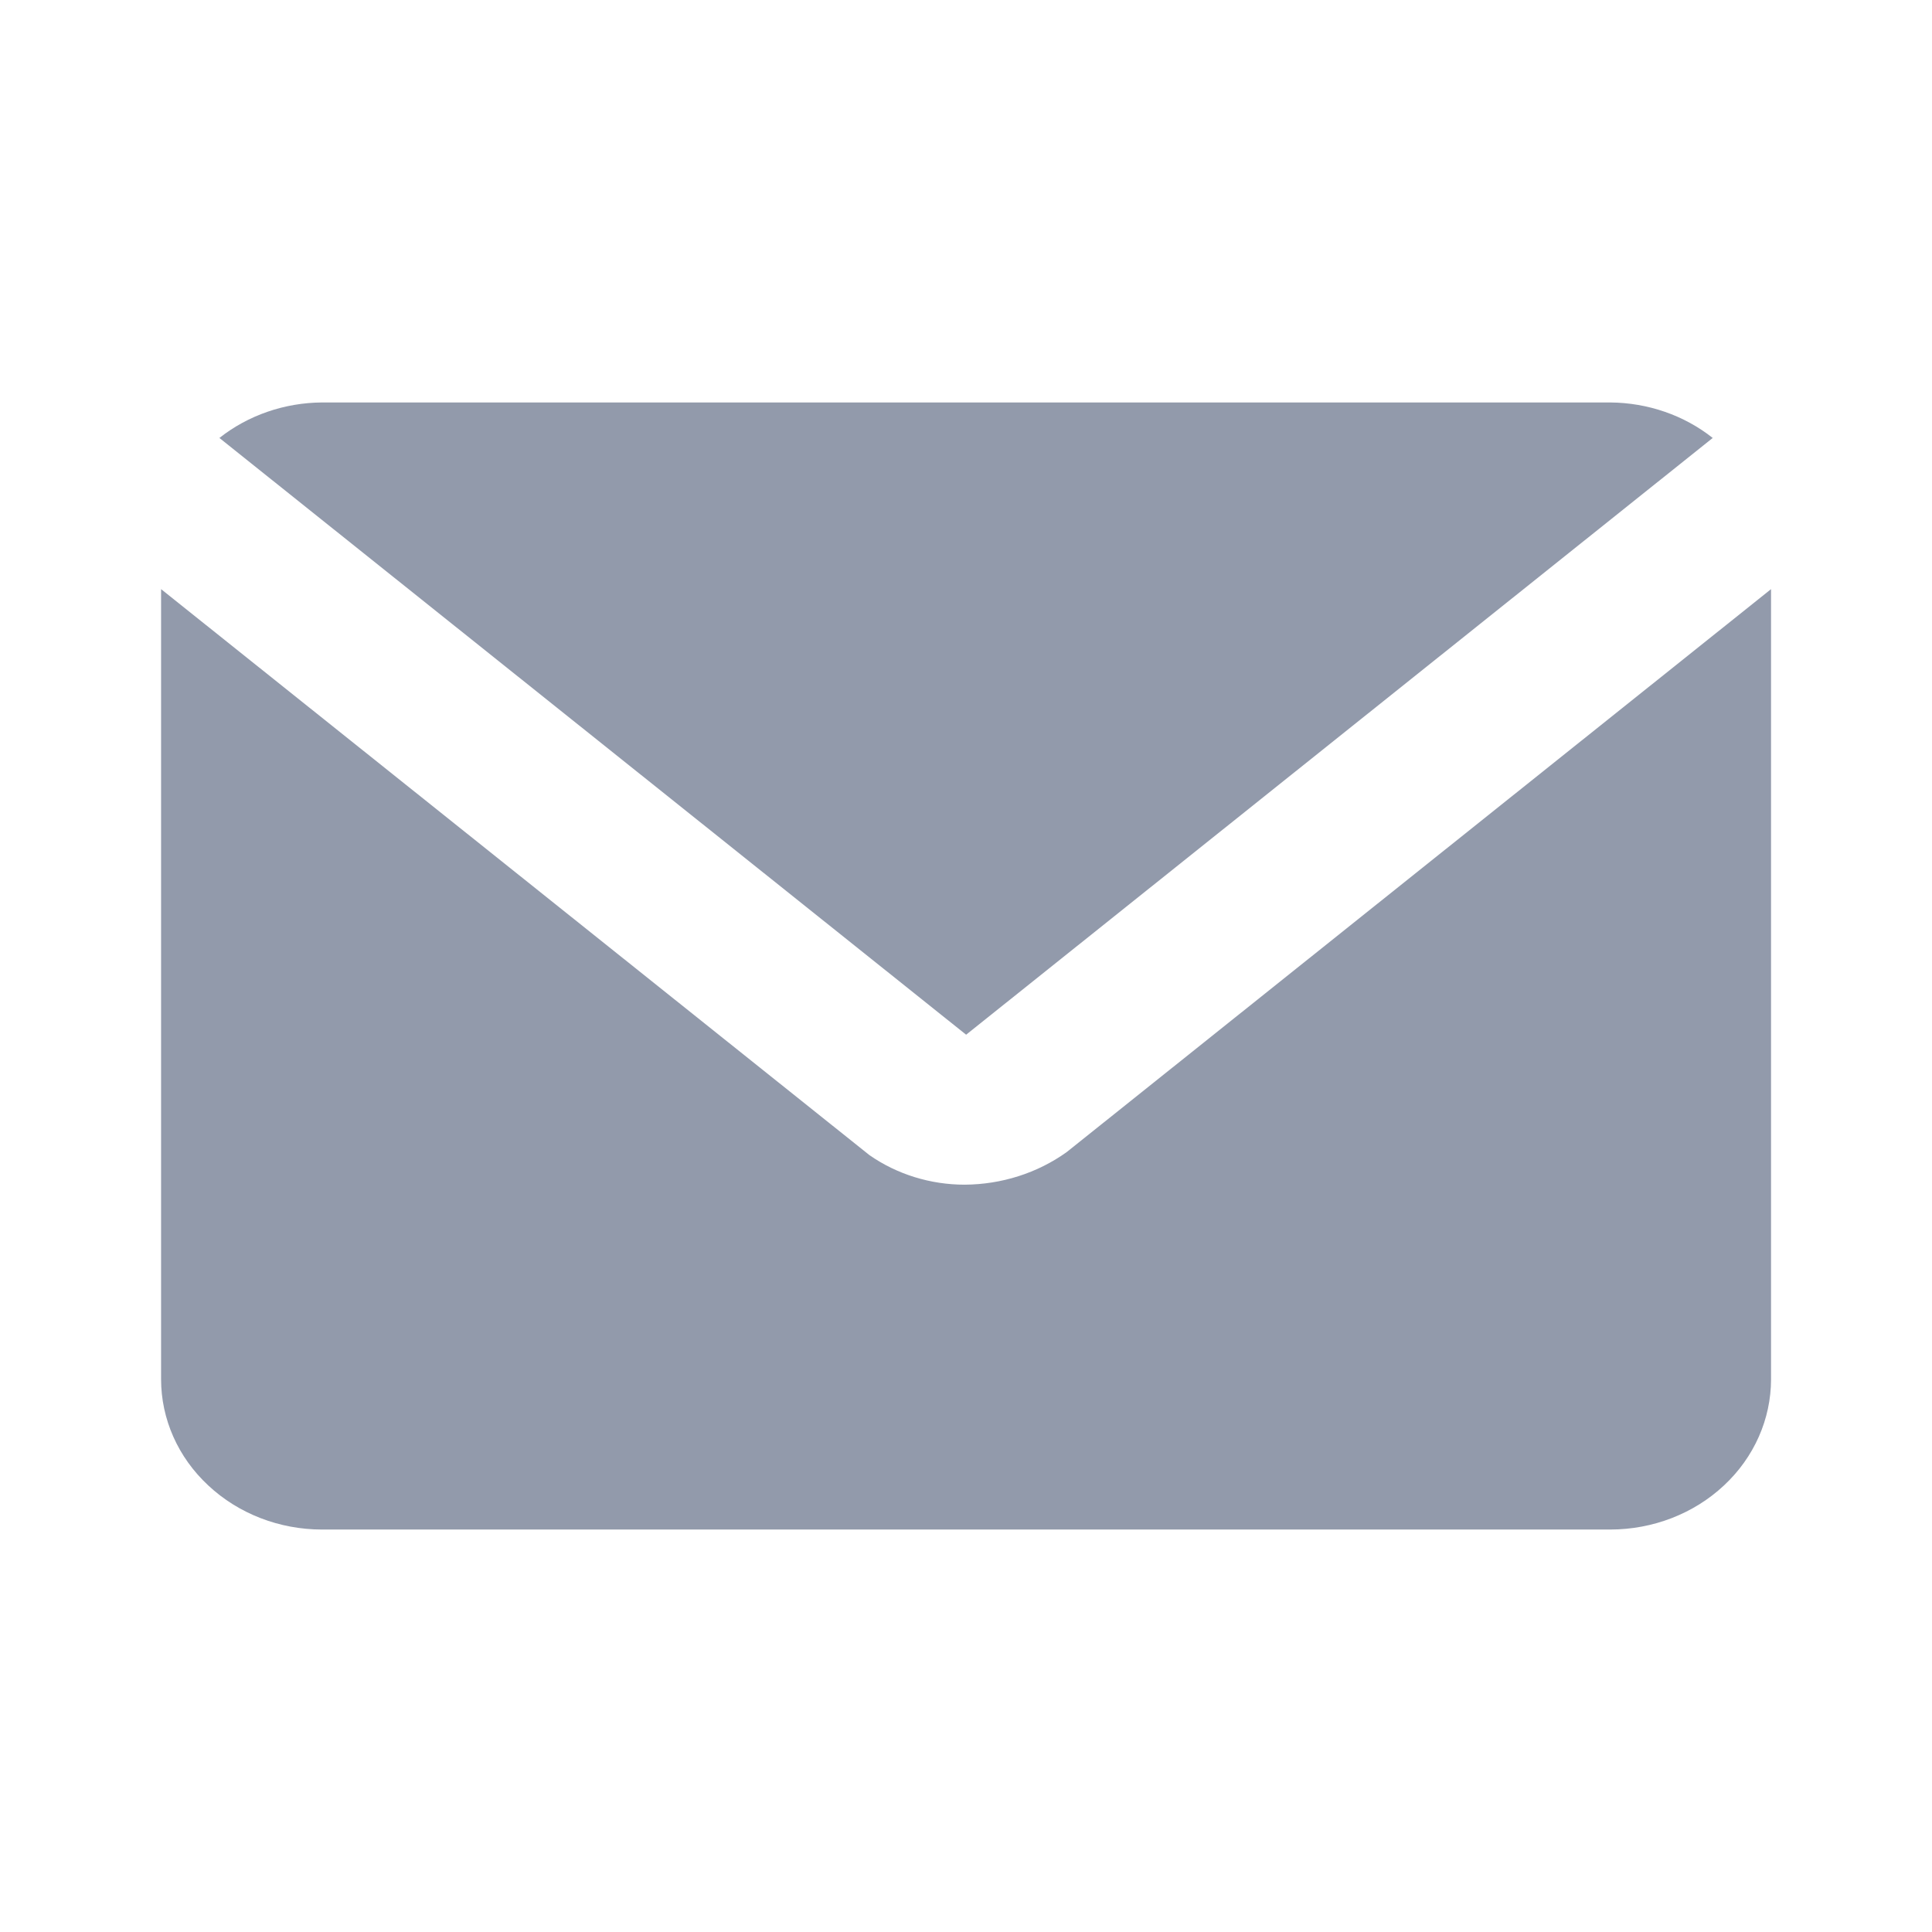 <svg width="16" height="16" viewBox="0 0 16 16" fill="none" xmlns="http://www.w3.org/2000/svg">
<path d="M8.001 8.569L14.184 3.627C13.947 3.439 13.646 3.335 13.334 3.333H2.667C2.356 3.335 2.055 3.439 1.817 3.627L8.001 8.569Z" fill="#929AAB"/>
<path d="M8.834 9.541C8.591 9.715 8.295 9.809 7.989 9.811C7.705 9.811 7.428 9.725 7.2 9.566L1.334 4.879V11.422C1.334 11.752 1.474 12.069 1.725 12.302C1.975 12.536 2.314 12.667 2.667 12.667H13.334C13.688 12.667 14.027 12.536 14.277 12.302C14.527 12.069 14.667 11.752 14.667 11.422V4.879L8.834 9.541Z" fill="#929AAB"/>
</svg>
